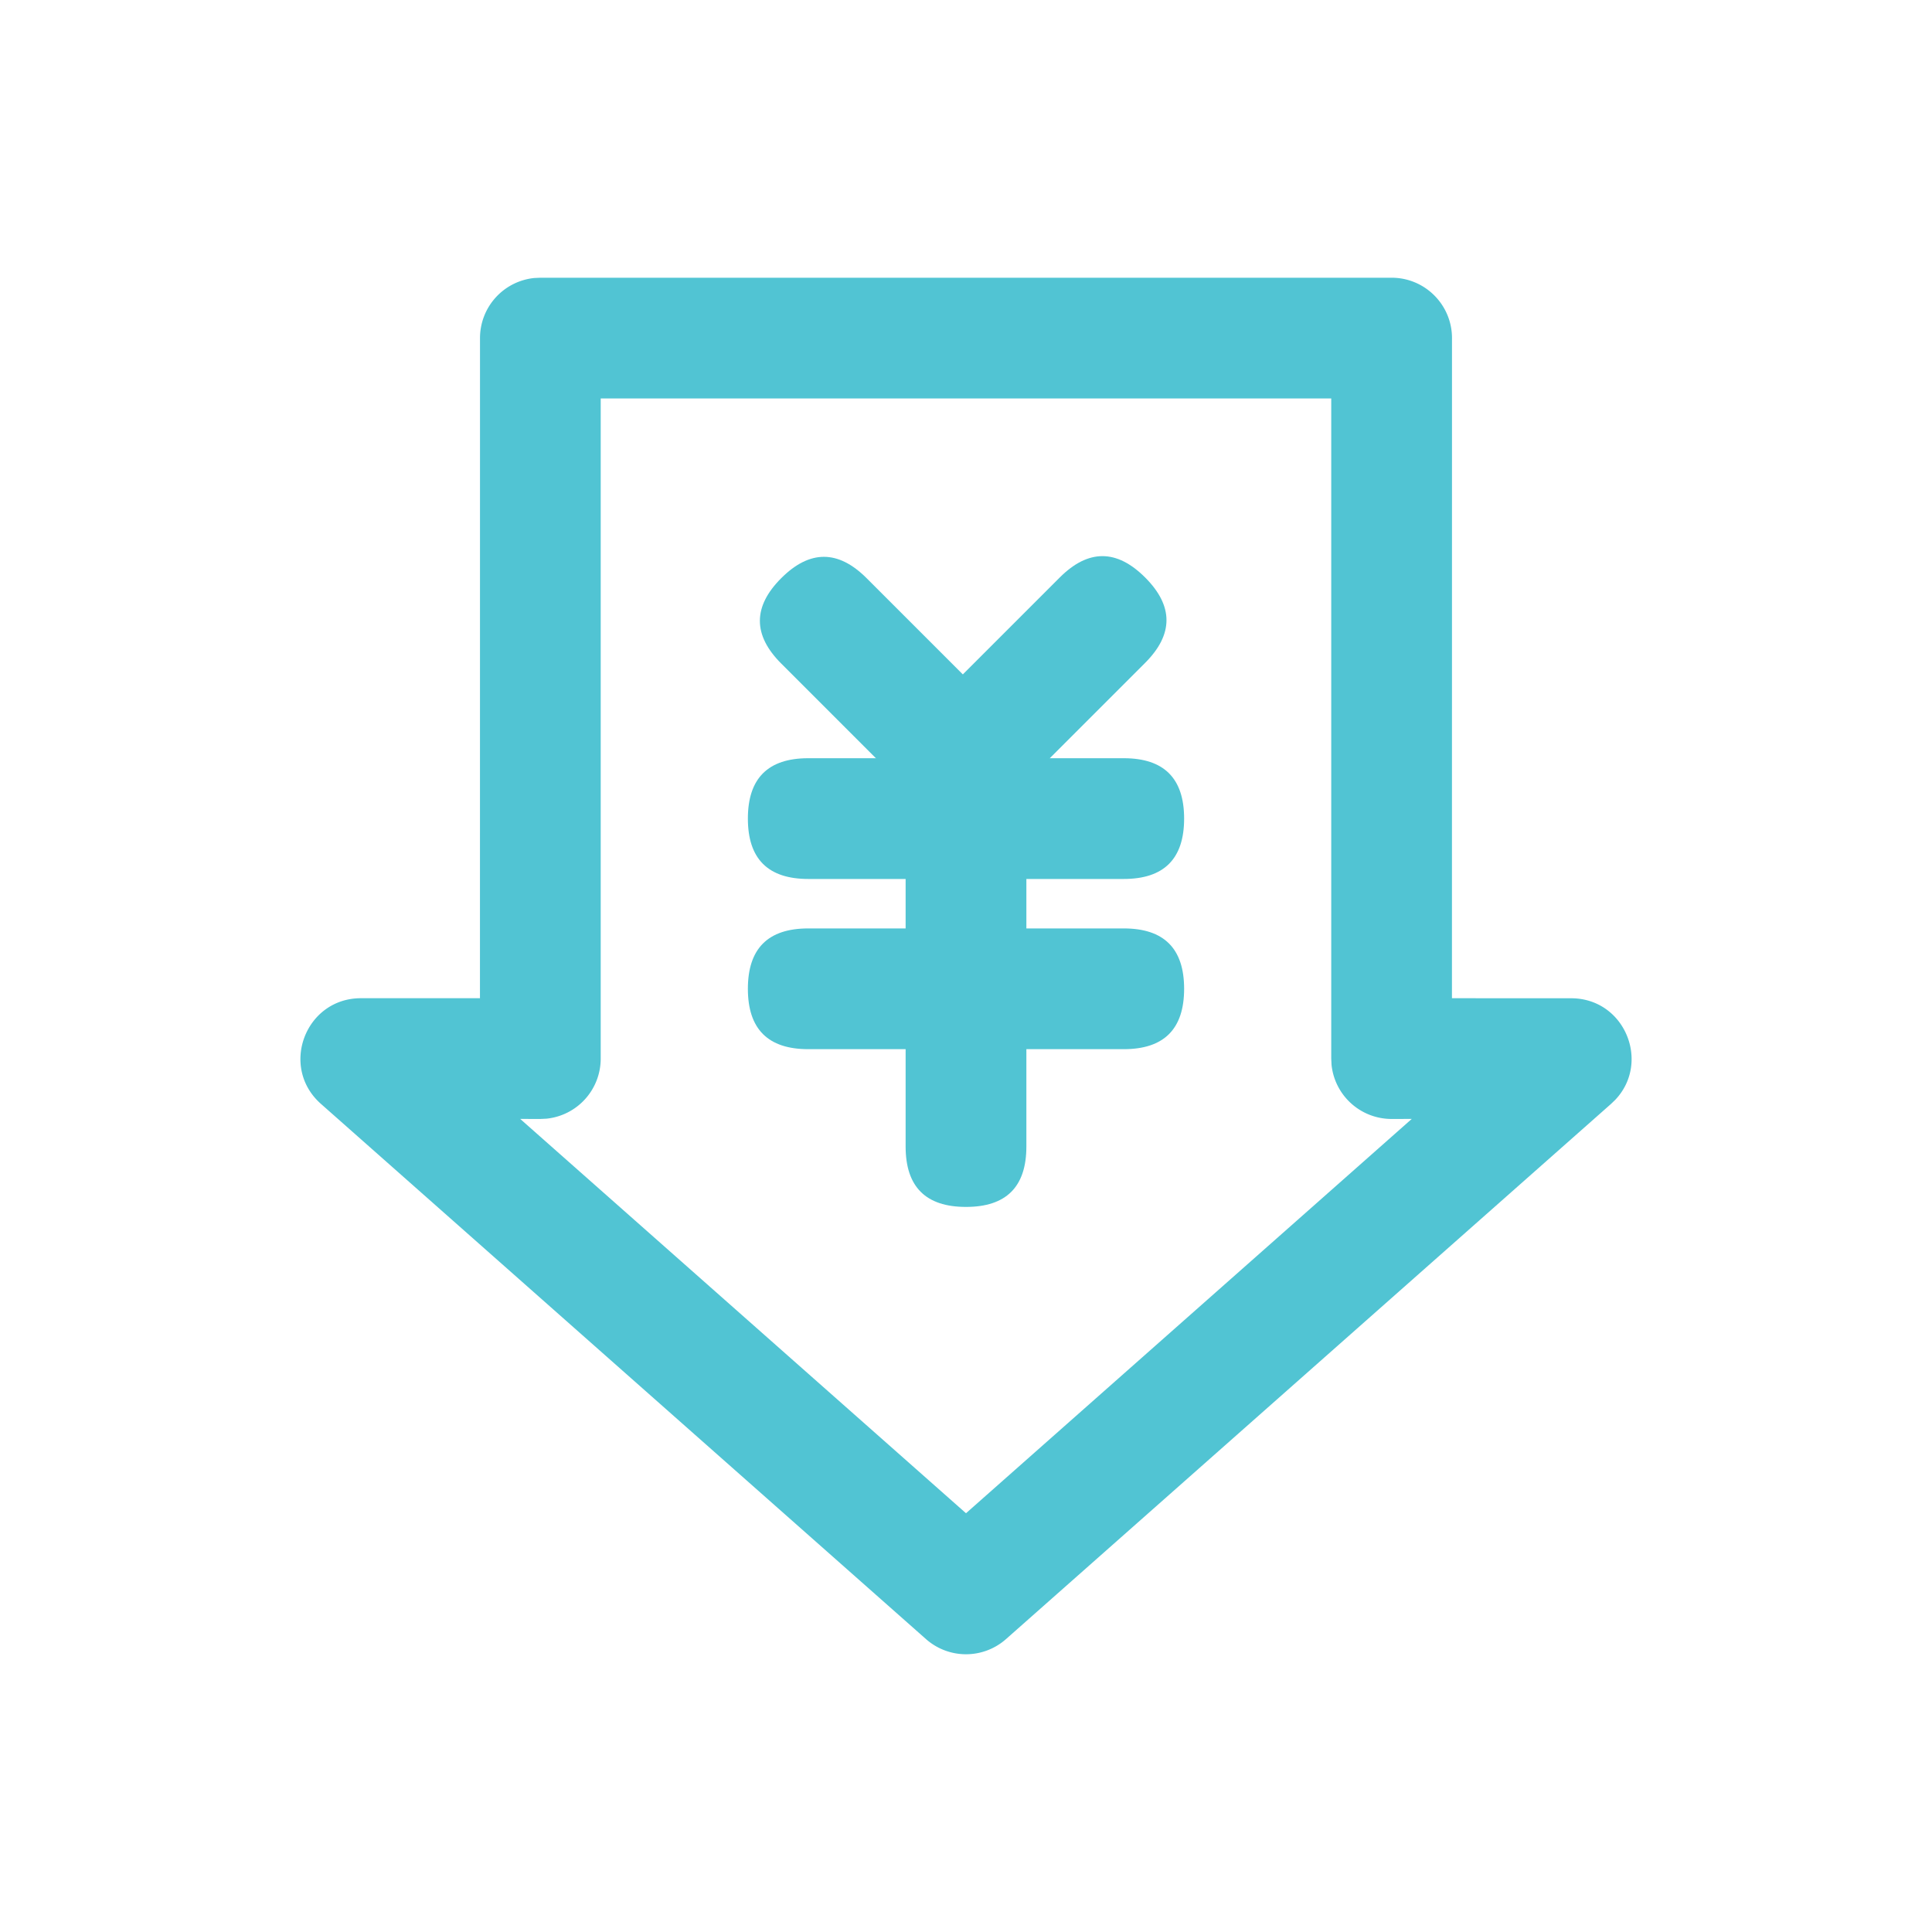 <?xml version="1.0" standalone="no"?><!DOCTYPE svg PUBLIC "-//W3C//DTD SVG 1.1//EN" "http://www.w3.org/Graphics/SVG/1.1/DTD/svg11.dtd"><svg t="1622732319663" class="icon" viewBox="0 0 1024 1024" version="1.1" xmlns="http://www.w3.org/2000/svg" p-id="85991" width="64" height="64" xmlns:xlink="http://www.w3.org/1999/xlink"><defs><style type="text/css"></style></defs><path d="M286.413 147.2l-3.277 0.154A32 32 0 0 0 254.413 179.2l-0.026 349.875H191.283c-29.44 0-43.264 36.454-21.197 55.987l320.717 283.699a32 32 0 0 0 42.394 0l320.717-283.699 2.227-2.15c18.842-19.917 4.992-53.811-23.424-53.811l-63.155-0.026L769.587 179.2c0-17.664-14.336-32-32-32H286.413z m419.174 64v349.875l0.154 3.277a32 32 0 0 0 31.821 28.723l10.701-0.026L512 802.048l-236.288-208.998 10.675 0.026 3.277-0.154a32 32 0 0 0 28.723-31.846V211.2h387.2z" p-id="85992" fill="#51c4d3"></path><path d="M396.39 401.869m32 0l167.219 0q32 0 32 32l0 0q0 32-32 32l-167.219 0q-32 0-32-32l0 0q0-32 32-32Z" p-id="85993" fill="#51c4d3"></path><path d="M396.39 492.083m32 0l167.219 0q32 0 32 32l0 0q0 32-32 32l-167.219 0q-32 0-32-32l0 0q0-32 32-32Z" p-id="85994" fill="#51c4d3"></path><path d="M544 408.474m0 32l0 167.219q0 32-32 32l0 0q-32 0-32-32l0-167.219q0-32 32-32l0 0q32 0 32 32Z" p-id="85995" fill="#51c4d3"></path><path d="M436.693 283.816m22.627 22.627l72.227 72.227q22.627 22.627 0 45.255l0 0q-22.627 22.627-45.255 0l-72.227-72.227q-22.627-22.627 0-45.255l0 0q22.627-22.627 45.255 0Z" p-id="85996" fill="#51c4d3"></path><path d="M629.574 328.705m-22.627 22.627l-72.227 72.227q-22.627 22.627-45.255 0l0 0q-22.627-22.627 0-45.255l72.227-72.227q22.627-22.627 45.255 0l0 0q22.627 22.627 0 45.255Z" p-id="85997" fill="#51c4d3"></path></svg>